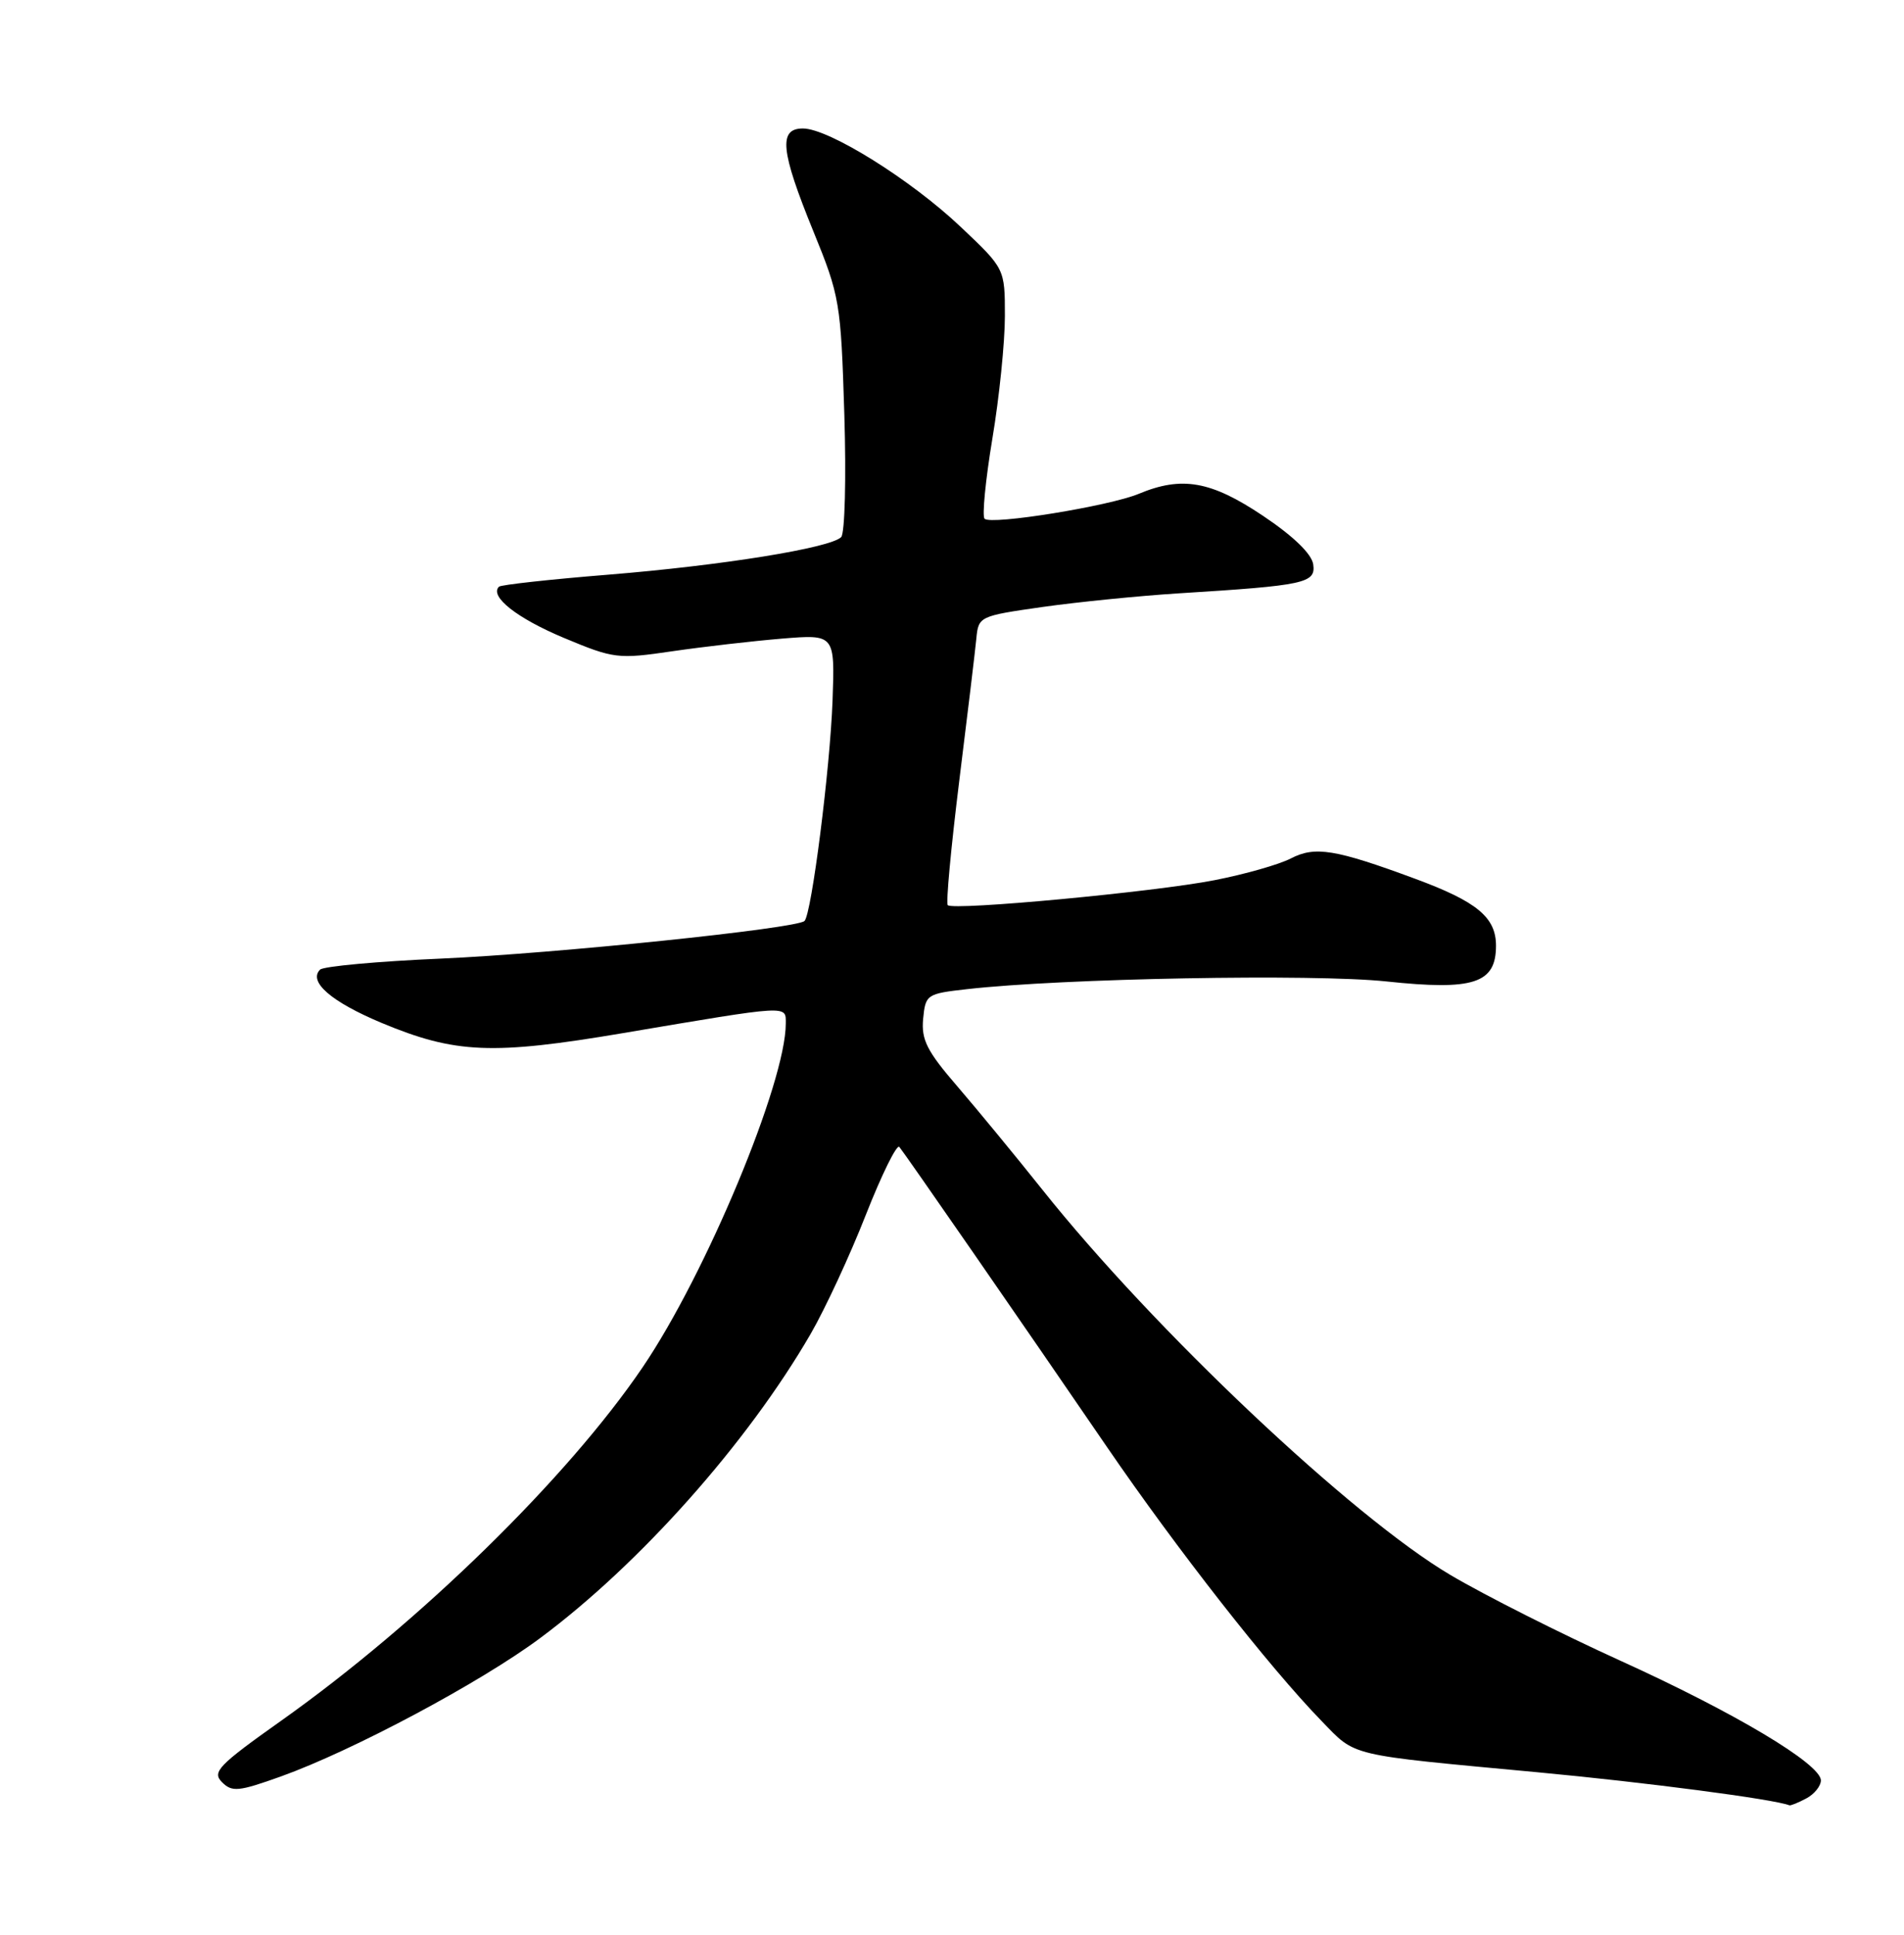 <?xml version="1.0" encoding="UTF-8" standalone="no"?>
<!DOCTYPE svg PUBLIC "-//W3C//DTD SVG 1.1//EN" "http://www.w3.org/Graphics/SVG/1.1/DTD/svg11.dtd" >
<svg xmlns="http://www.w3.org/2000/svg" xmlns:xlink="http://www.w3.org/1999/xlink" version="1.1" viewBox="0 0 252 256">
 <g >
 <path fill="currentColor"
d=" M 239.07 237.96 C 240.13 237.40 241.00 236.32 241.00 235.58 C 241.00 233.41 229.57 226.59 214.40 219.71 C 206.65 216.19 196.56 211.11 191.99 208.41 C 178.96 200.72 152.68 175.91 137.95 157.40 C 134.40 152.95 129.33 146.79 126.68 143.71 C 122.68 139.08 121.92 137.56 122.18 134.81 C 122.49 131.59 122.65 131.48 128.00 130.88 C 140.61 129.45 173.86 128.84 183.49 129.86 C 195.05 131.09 198.00 130.13 198.00 125.13 C 198.00 121.38 195.49 119.30 187.31 116.28 C 176.72 112.36 174.04 111.93 170.84 113.59 C 169.29 114.39 164.76 115.68 160.76 116.46 C 152.82 118.02 126.18 120.51 125.44 119.77 C 125.18 119.52 125.87 112.15 126.95 103.40 C 128.04 94.66 129.06 86.16 129.22 84.51 C 129.50 81.56 129.60 81.51 138.00 80.31 C 142.68 79.65 150.78 78.84 156.00 78.51 C 172.76 77.47 174.16 77.16 173.81 74.68 C 173.61 73.29 171.19 70.95 167.16 68.25 C 160.28 63.64 156.43 62.96 150.72 65.34 C 146.81 66.97 131.17 69.50 130.31 68.64 C 129.97 68.30 130.43 63.54 131.34 58.06 C 132.26 52.58 133.00 45.27 133.00 41.82 C 133.00 35.55 133.00 35.55 127.16 30.03 C 120.58 23.79 109.69 17.00 106.27 17.00 C 103.01 17.00 103.31 19.96 107.64 30.58 C 111.16 39.20 111.29 40.01 111.75 54.84 C 112.01 63.28 111.82 70.58 111.33 71.07 C 109.89 72.51 95.55 74.82 80.50 76.04 C 72.80 76.66 66.29 77.38 66.04 77.63 C 64.75 78.91 68.42 81.80 74.60 84.39 C 81.25 87.17 81.77 87.23 89.00 86.17 C 93.12 85.57 99.65 84.82 103.50 84.50 C 110.50 83.93 110.50 83.93 110.19 92.71 C 109.86 101.72 107.42 120.91 106.48 121.86 C 105.47 122.86 73.41 126.18 58.33 126.84 C 49.99 127.20 42.80 127.86 42.36 128.30 C 40.77 129.90 43.85 132.56 50.49 135.34 C 60.26 139.42 65.17 139.62 82.50 136.69 C 104.69 132.94 104.00 132.98 104.00 135.44 C 104.00 143.22 93.44 168.57 85.05 180.92 C 75.11 195.56 55.57 214.66 37.27 227.64 C 28.90 233.57 28.04 234.46 29.38 235.81 C 30.72 237.15 31.57 237.06 37.19 235.05 C 46.69 231.64 63.62 222.61 71.50 216.74 C 84.71 206.92 98.94 190.91 107.29 176.50 C 109.20 173.20 112.49 166.12 114.59 160.76 C 116.70 155.40 118.70 151.35 119.03 151.76 C 119.82 152.72 135.14 174.84 146.49 191.43 C 155.78 205.00 168.00 220.60 174.90 227.70 C 179.53 232.47 178.13 232.13 203.50 234.50 C 217.83 235.84 234.78 238.06 236.82 238.87 C 236.99 238.94 238.00 238.53 239.07 237.96 Z "/>
</g>
</svg>